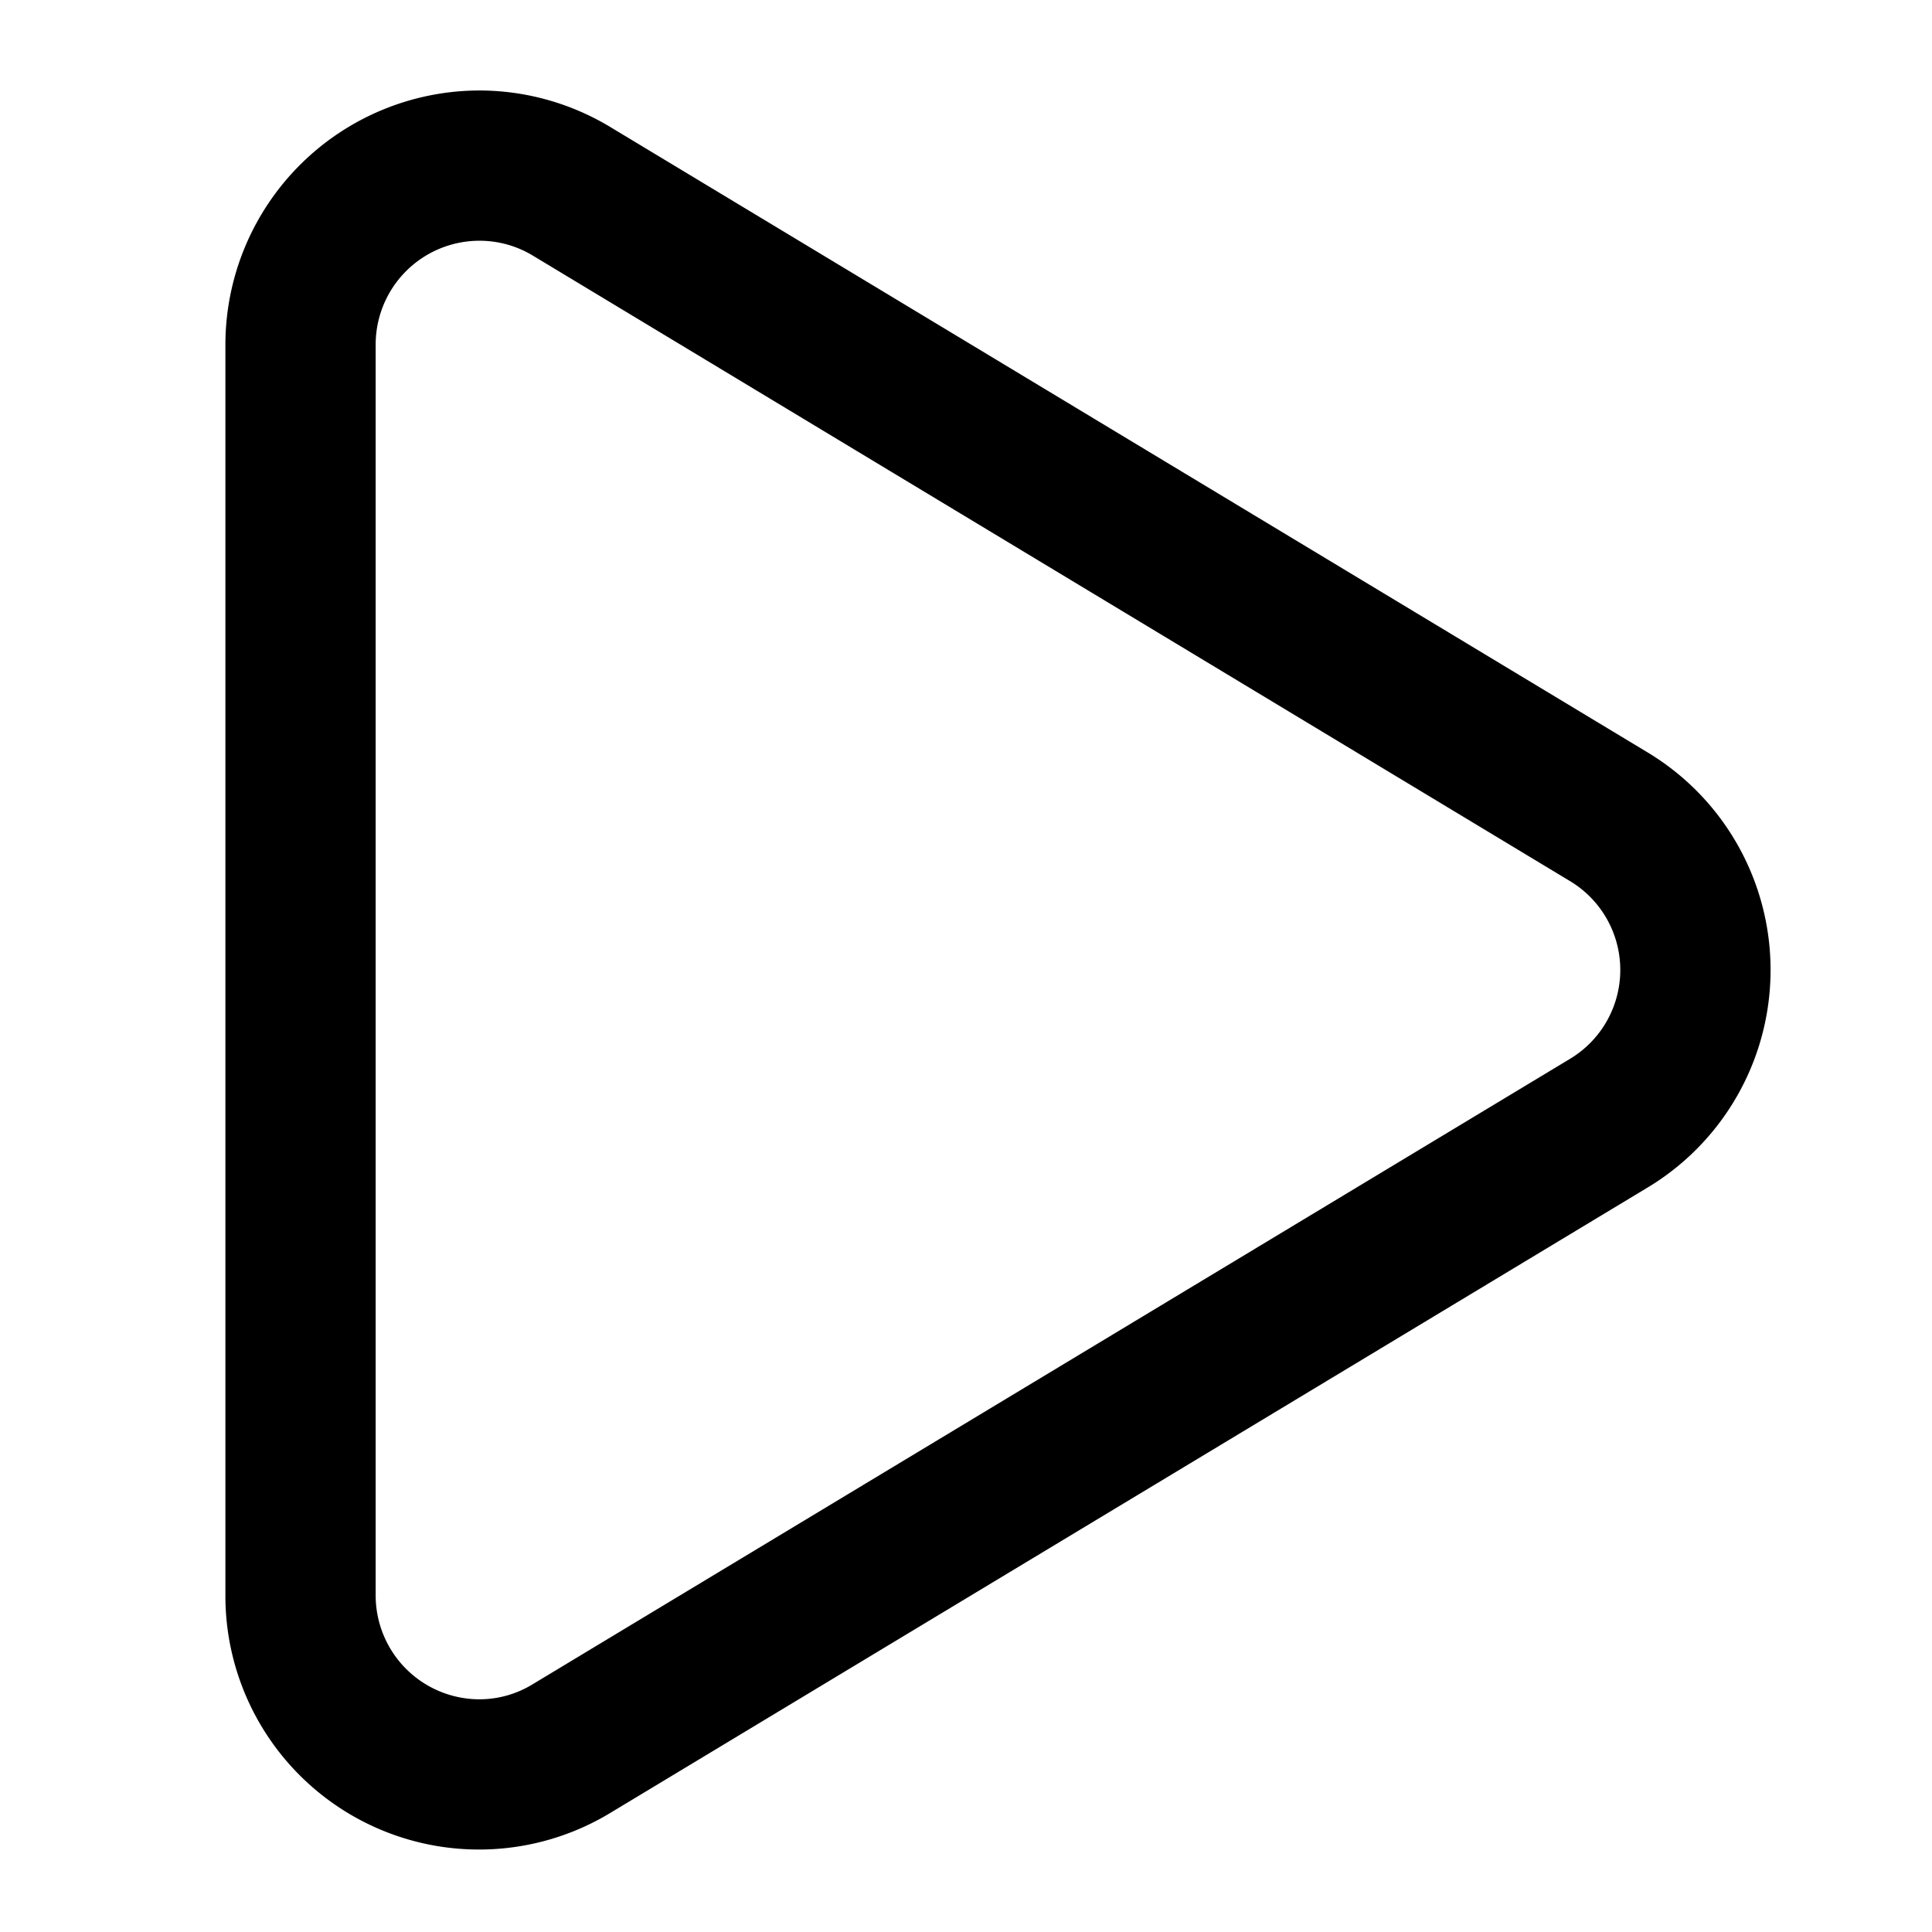 <svg id="Layer_1" data-name="Layer 1" xmlns="http://www.w3.org/2000/svg" viewBox="0 0 180 180"><title>play thin</title><path d="M44.67,22.43a9.59,9.59,0,0,1,5,1.4L146.29,82.1a9.66,9.66,0,0,1,0,16.54L49.64,156.91a9.51,9.51,0,0,1-5,1.41A9.68,9.68,0,0,1,35,148.64V32.1a9.67,9.67,0,0,1,9.67-9.67m0-14A23.7,23.7,0,0,0,21,32.1V148.64A23.63,23.63,0,0,0,56.87,168.9l96.65-58.27a23.66,23.66,0,0,0,0-40.52L56.87,11.84a23.65,23.65,0,0,0-12.2-3.41Z"/></svg>